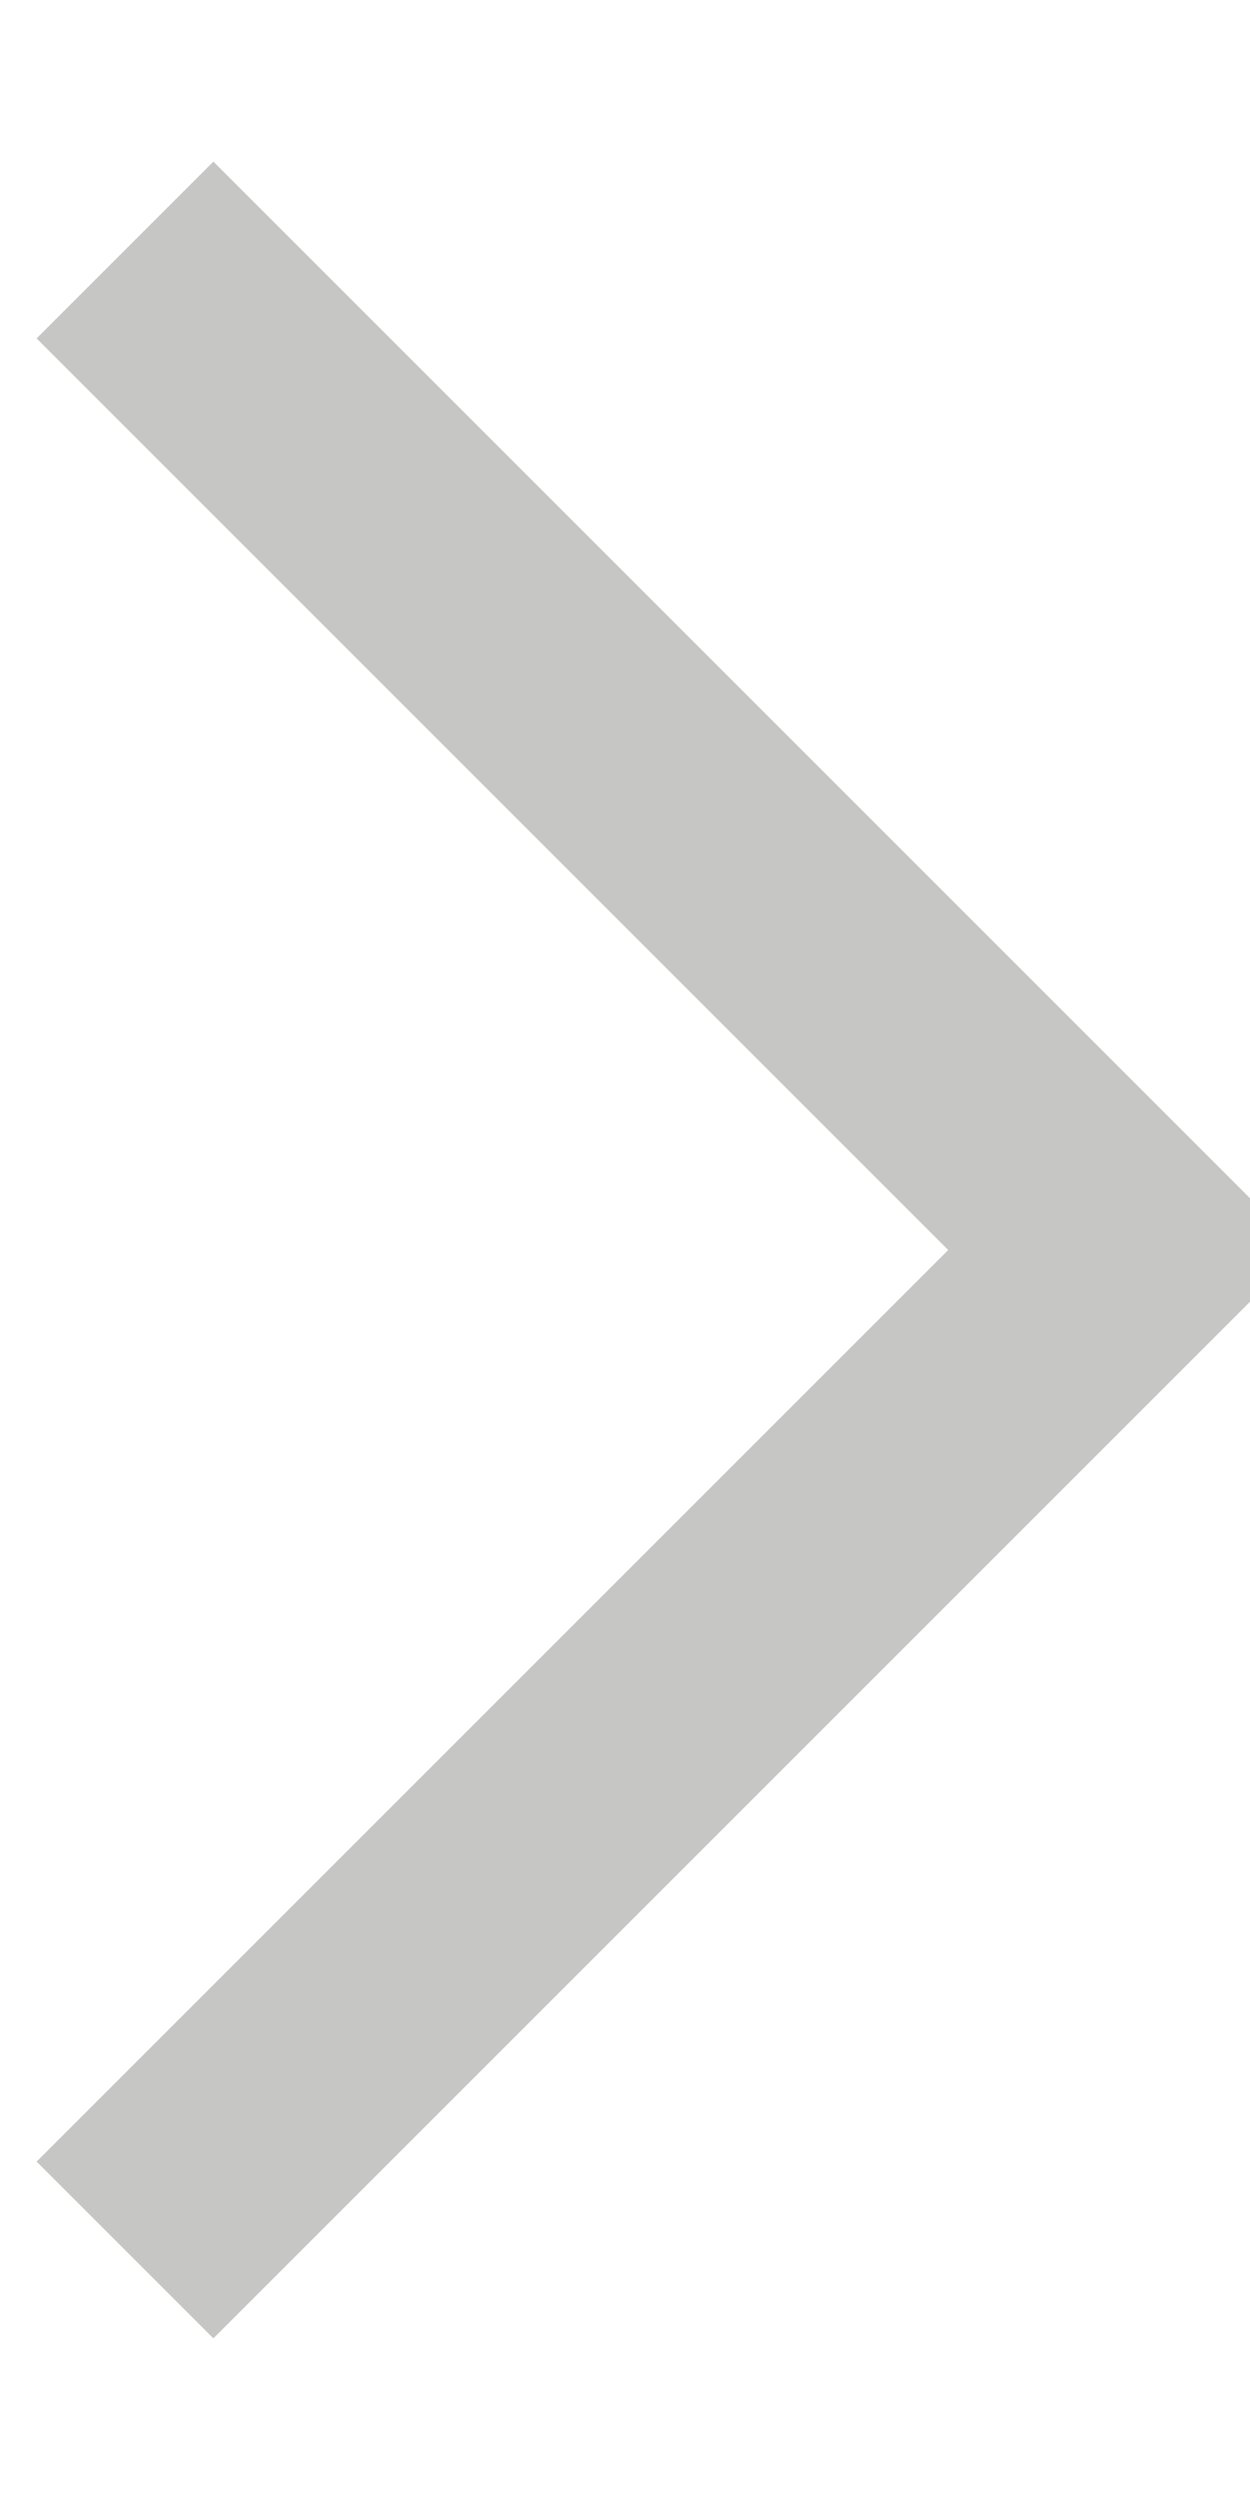         <svg
          width="5"
          height="10"
          viewBox="0 0 5 10"
          fill="none"
          xmlns="http://www.w3.org/2000/svg"
        >
          <path
            d="M0.5 9L4.5 5L0.5 1"
            stroke="#C6C6C4"
            strokeLinecap="round"
            strokeLinejoin="round"
          />
        </svg>
